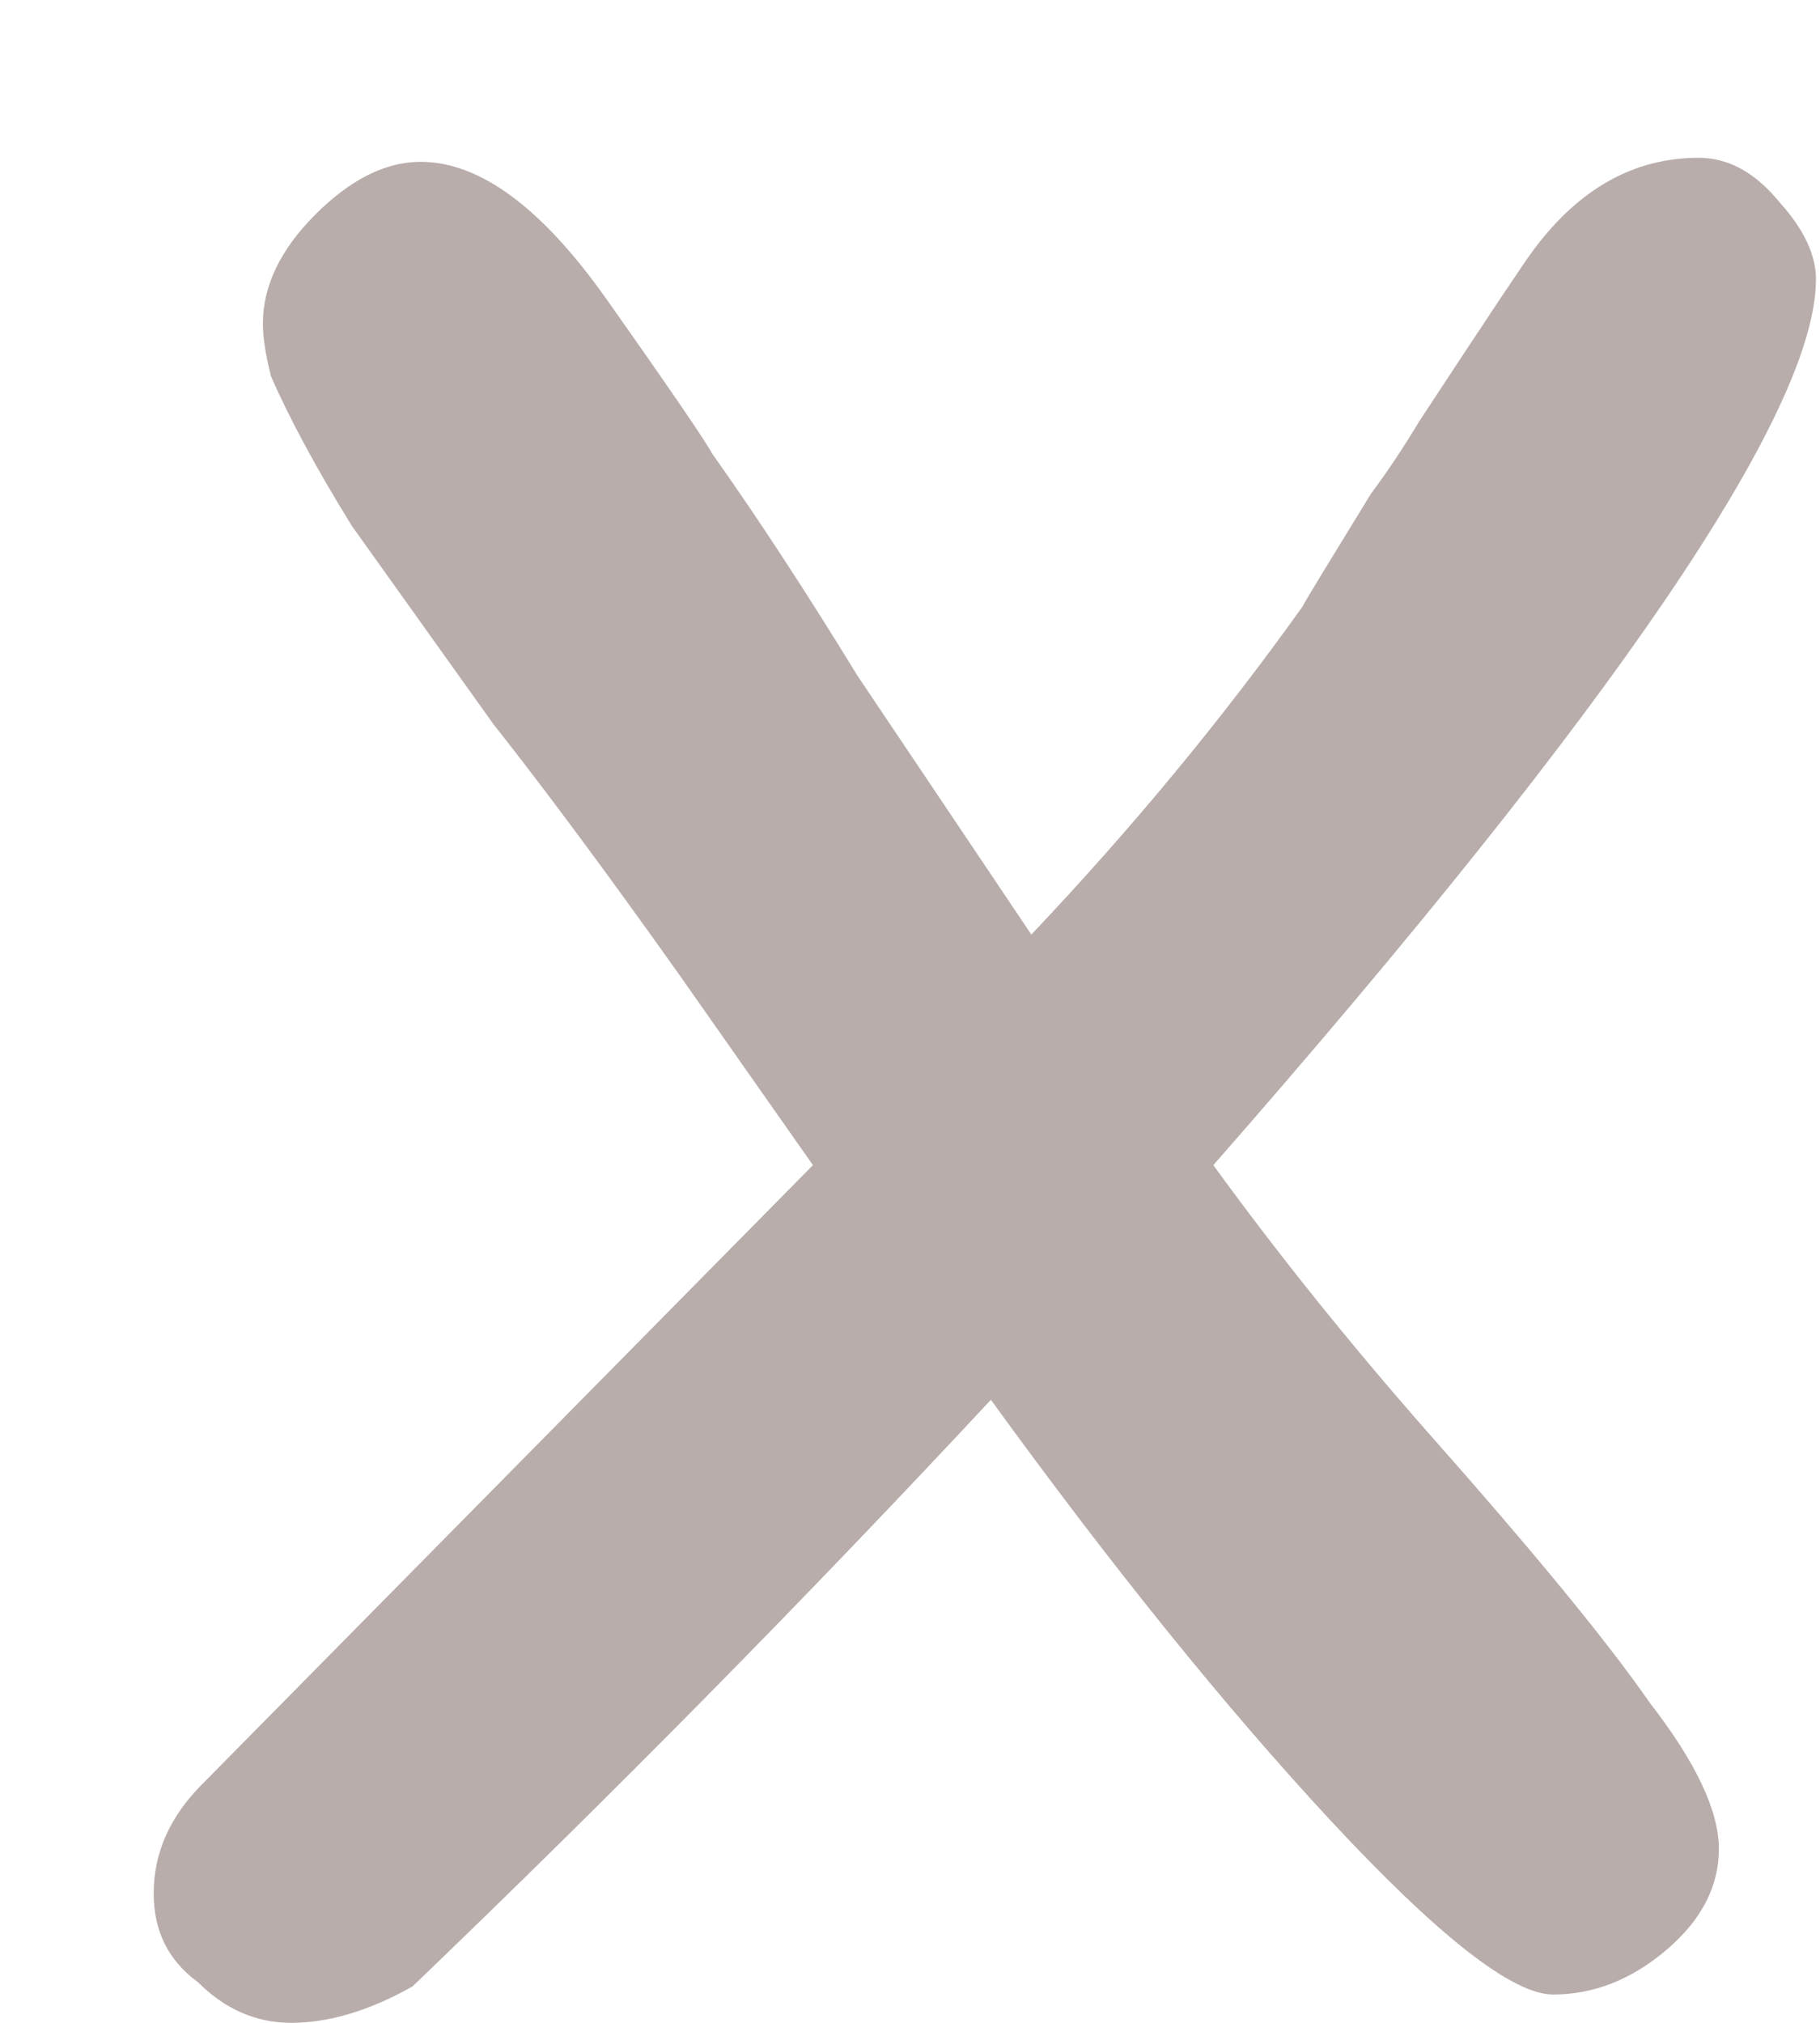 <svg width="9" height="10" viewBox="0 0 9 10" fill="none" xmlns="http://www.w3.org/2000/svg">
<path d="M0.76 9.36C0.76 9.16 0.84 8.98 1 8.82L4.02 5.76L3.36 4.82C3 4.313 2.693 3.9 2.44 3.58L1.74 2.6C1.567 2.32 1.433 2.073 1.34 1.86C1.313 1.753 1.3 1.667 1.3 1.6C1.3 1.413 1.387 1.233 1.56 1.06C1.733 0.887 1.907 0.8 2.08 0.8C2.373 0.8 2.68 1.027 3 1.48C3.32 1.933 3.493 2.187 3.52 2.24C3.747 2.56 3.987 2.927 4.24 3.34L5.1 4.62C5.593 4.1 6.04 3.56 6.44 3C6.453 2.973 6.567 2.787 6.78 2.44C6.86 2.333 6.94 2.213 7.02 2.08C7.353 1.573 7.54 1.293 7.58 1.24C7.807 0.933 8.08 0.78 8.4 0.78C8.547 0.78 8.68 0.853 8.8 1C8.92 1.133 8.98 1.26 8.98 1.38C8.98 2.033 7.987 3.493 6 5.76C6.32 6.2 6.673 6.64 7.06 7.08C7.58 7.667 7.947 8.113 8.16 8.42C8.387 8.713 8.5 8.953 8.5 9.14C8.5 9.327 8.413 9.493 8.24 9.64C8.067 9.787 7.88 9.86 7.68 9.86C7.48 9.86 7.113 9.573 6.58 9C6.06 8.44 5.5 7.747 4.9 6.92C3.98 7.907 3.027 8.873 2.04 9.82C1.827 9.94 1.627 10 1.44 10C1.267 10 1.113 9.933 0.98 9.8C0.833 9.693 0.76 9.547 0.76 9.36Z" fill="#735C59" fill-opacity="0.5"/>
</svg>

